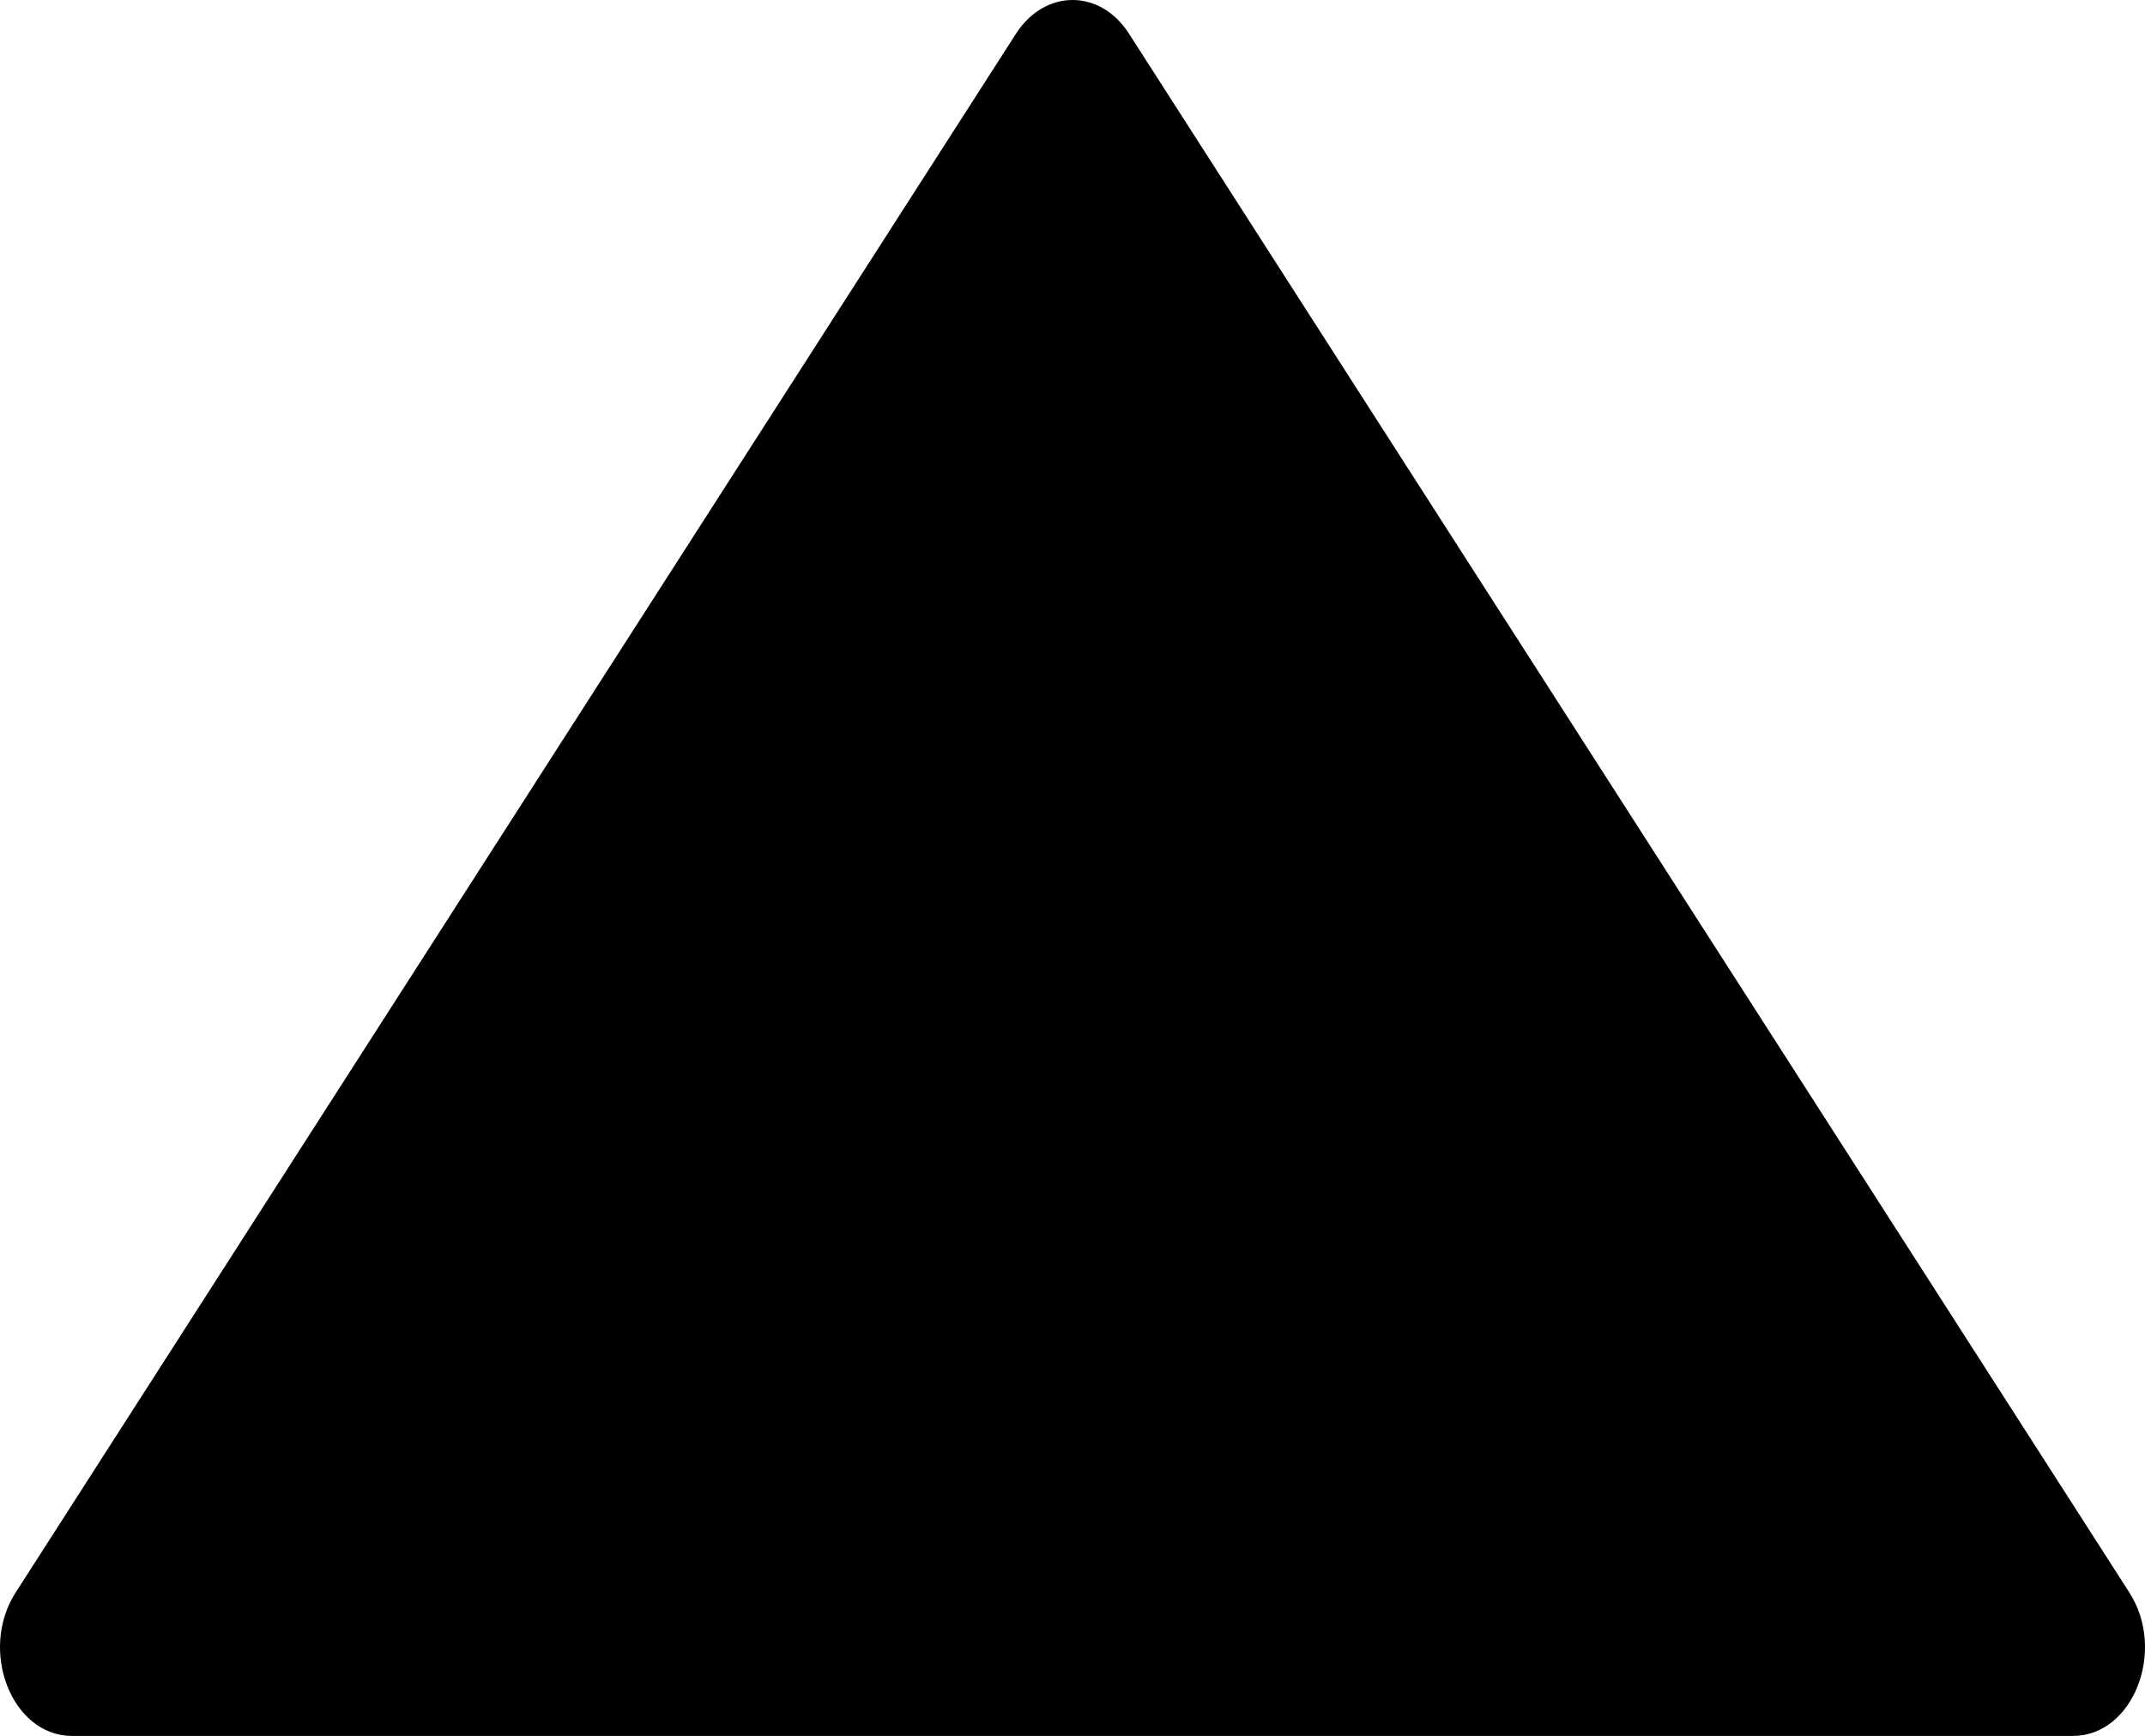 <svg width="524" height="424" class="@@class" viewBox="0 0 524 424" fill="none"
  xmlns="http://www.w3.org/2000/svg">
  <path d="M520.193 388.998L275.769 8.175C268.773 -2.725 255.301 -2.725 248.231 8.175L3.807 388.998C-5.274 403.199 2.913 424 17.576 424H506.424C521.087 424 529.274 403.199 520.193 388.998Z" fill="currentColor"/>
</svg>
